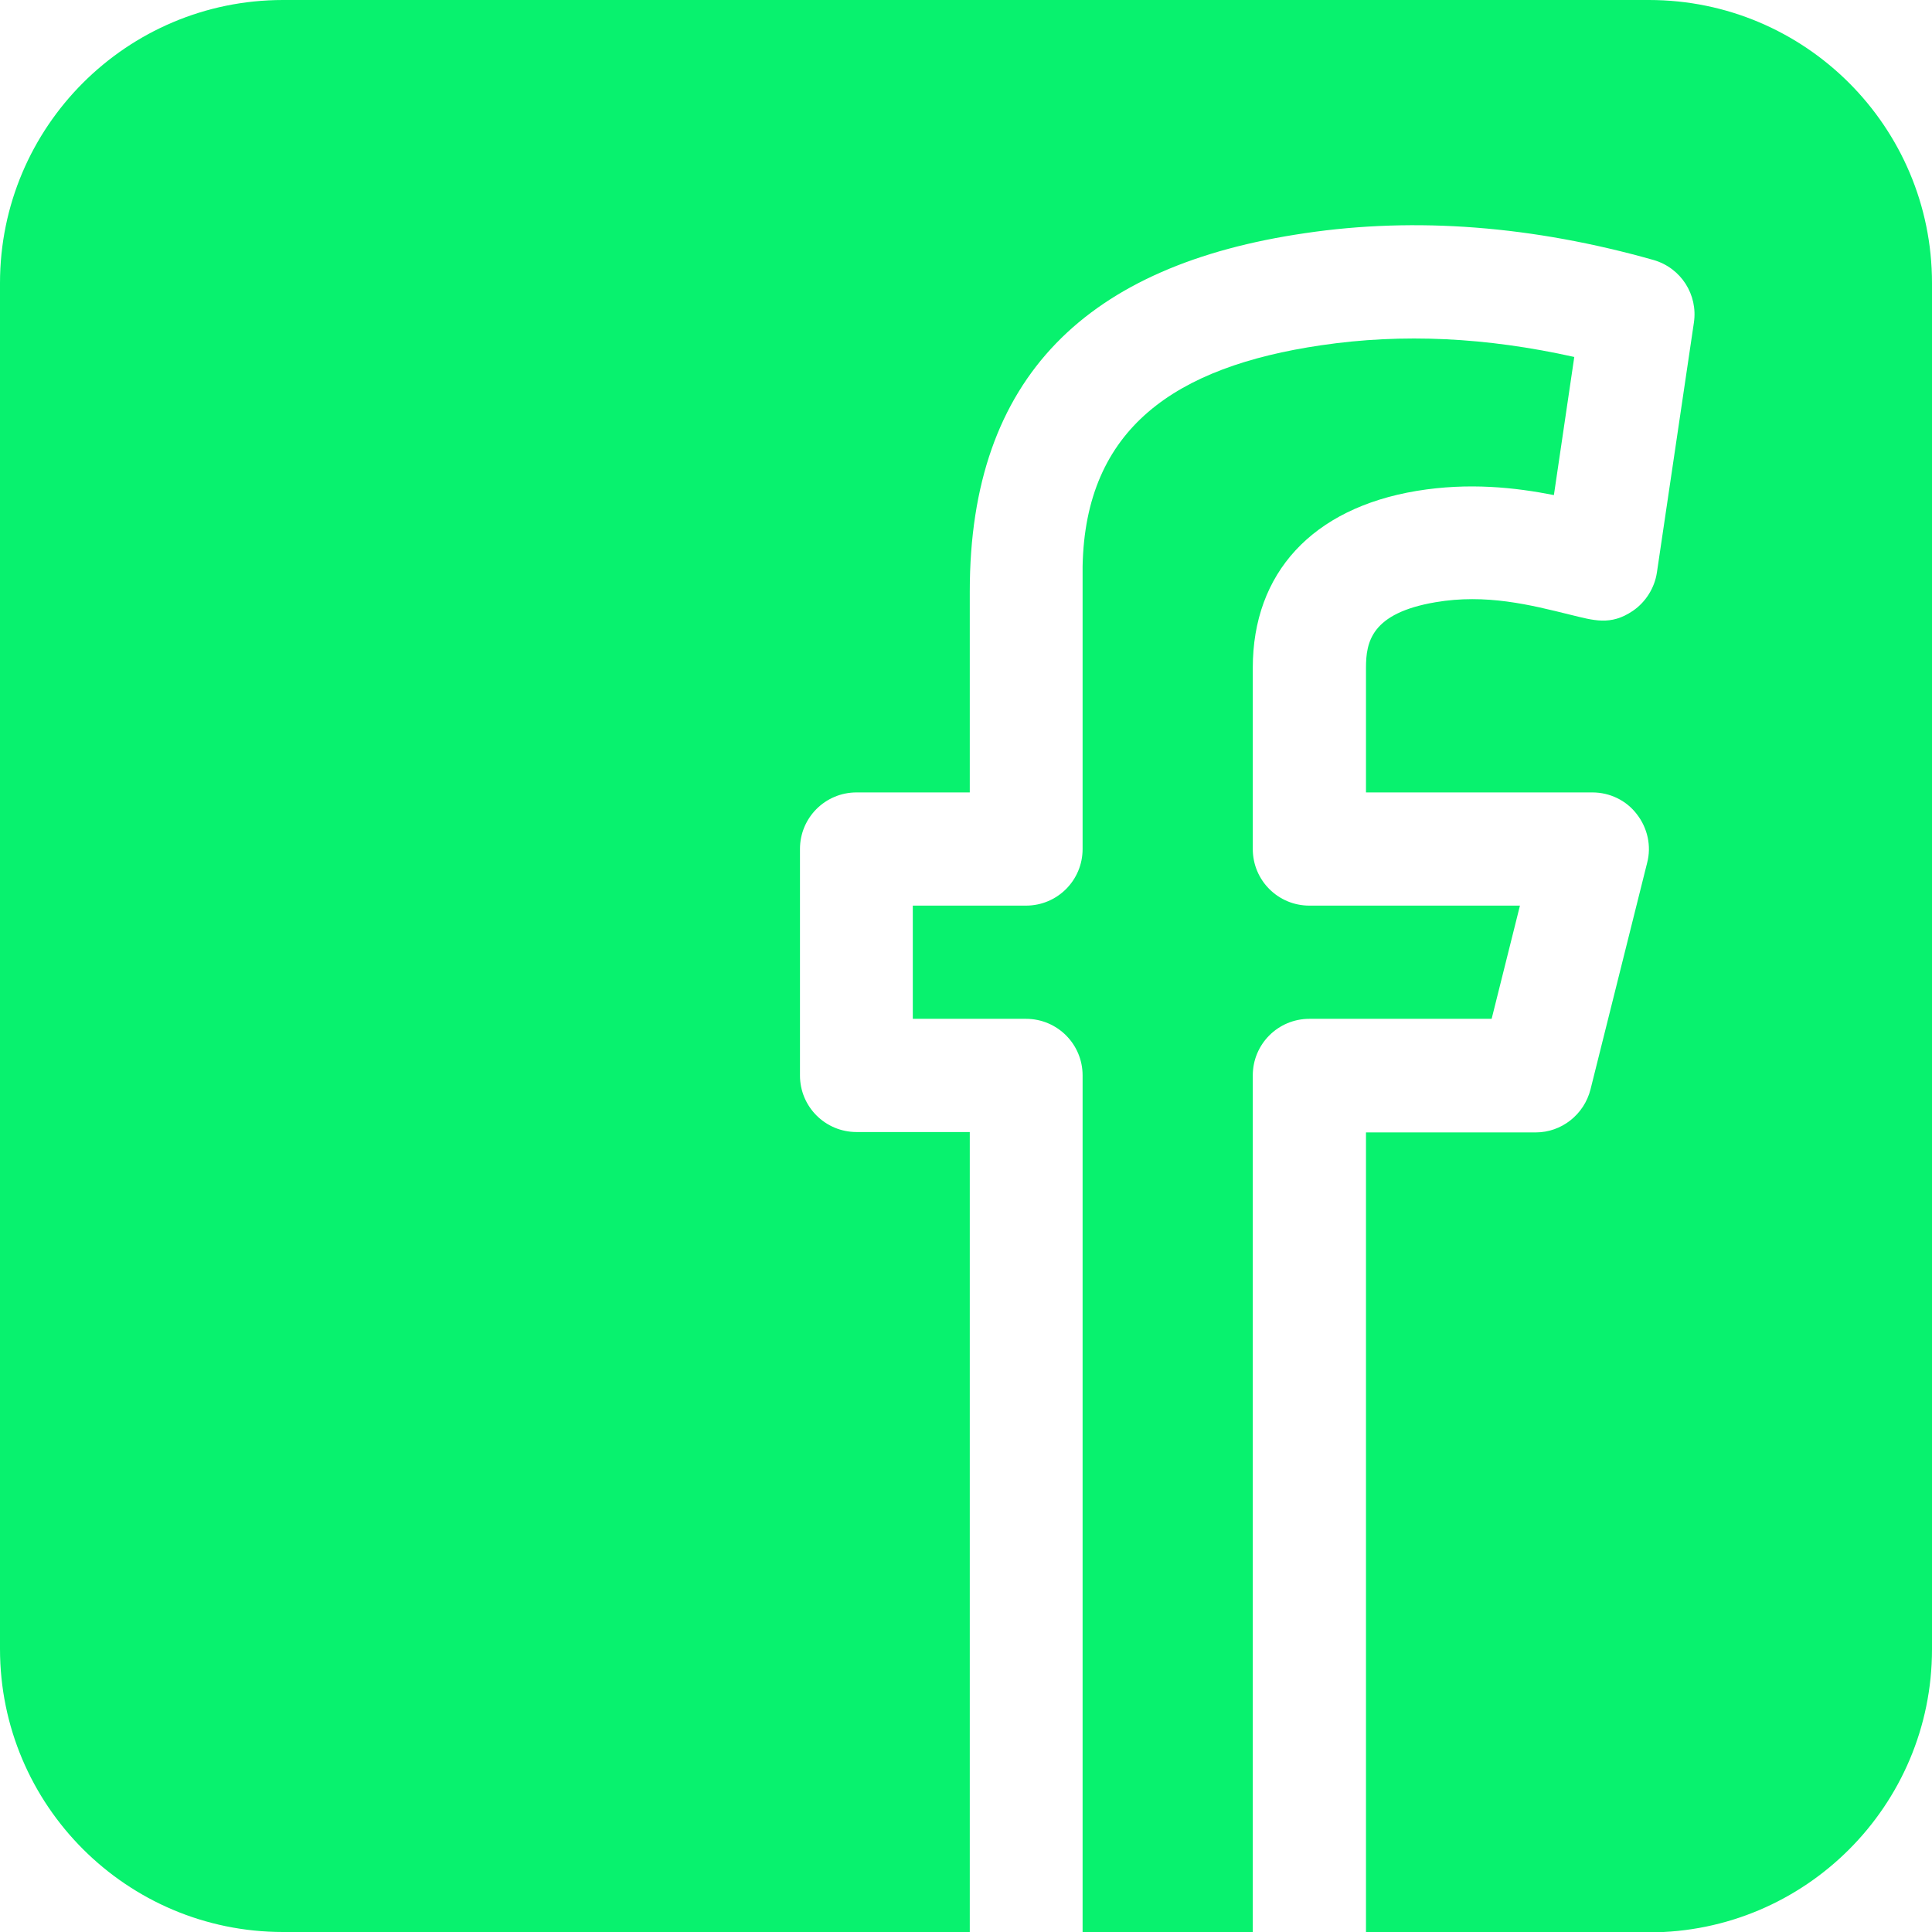<?xml version="1.0" encoding="utf-8"?>
<!-- Generator: Adobe Illustrator 24.0.0, SVG Export Plug-In . SVG Version: 6.00 Build 0)  -->
<svg version="1.1" id="Capa_1" xmlns="http://www.w3.org/2000/svg" xmlns:xlink="http://www.w3.org/1999/xlink" x="0px" y="0px"
	 viewBox="0 0 512 512" style="enable-background:new 0 0 512 512;" xml:space="preserve">
<style type="text/css">
	.st0{fill:#08F26E;}
</style>
<g>
	<path class="st0" d="M332,512V285c0-8.3,6.7-15,15-15h48.3l7.5-30H347c-8.3,0-15-6.7-15-15v-48c0-25.2,15.8-42.3,43.4-46.9
		c13.9-2.3,26.2-0.9,36.4,1.1l5.4-36.6c-23.3-5.2-45.4-6.3-67.1-3.1c-38.7,5.7-62.5,22-63.2,58.6V225c0,8.3-6.7,15-15,15h-30v30h30
		c8.3,0,15,6.7,15,15v227H332z"/>
	<path class="st0" d="M437,0H75C33.6,0,0,33.6,0,75v362c0,41.4,33.6,75,75,75h182V300h-30c-8.3,0-15-6.7-15-15v-60
		c0-8.3,6.7-15,15-15h30v-53.3c0-57.1,31.4-86.5,88.8-94.9c29.5-4.4,60.6-1.9,92.4,7.1c7.3,2.1,11.8,9.2,10.7,16.6l-9.8,66.2
		c-0.6,4.1-3,7.9-6.4,10.2c-5.9,4-10.4,2.5-16.6,1c-10.5-2.6-22.3-5.6-35.7-3.3c-17,2.9-18.4,10.5-18.4,17.4v33h60
		c4.6,0,9,2.1,11.8,5.8c2.8,3.6,3.9,8.4,2.7,12.9l-15,60c-1.7,6.7-7.7,11.4-14.5,11.4h-45v212h75c41.4,0,75-33.6,75-75V75
		C512,33.6,478.4,0,437,0z"/>
</g>
</svg>
